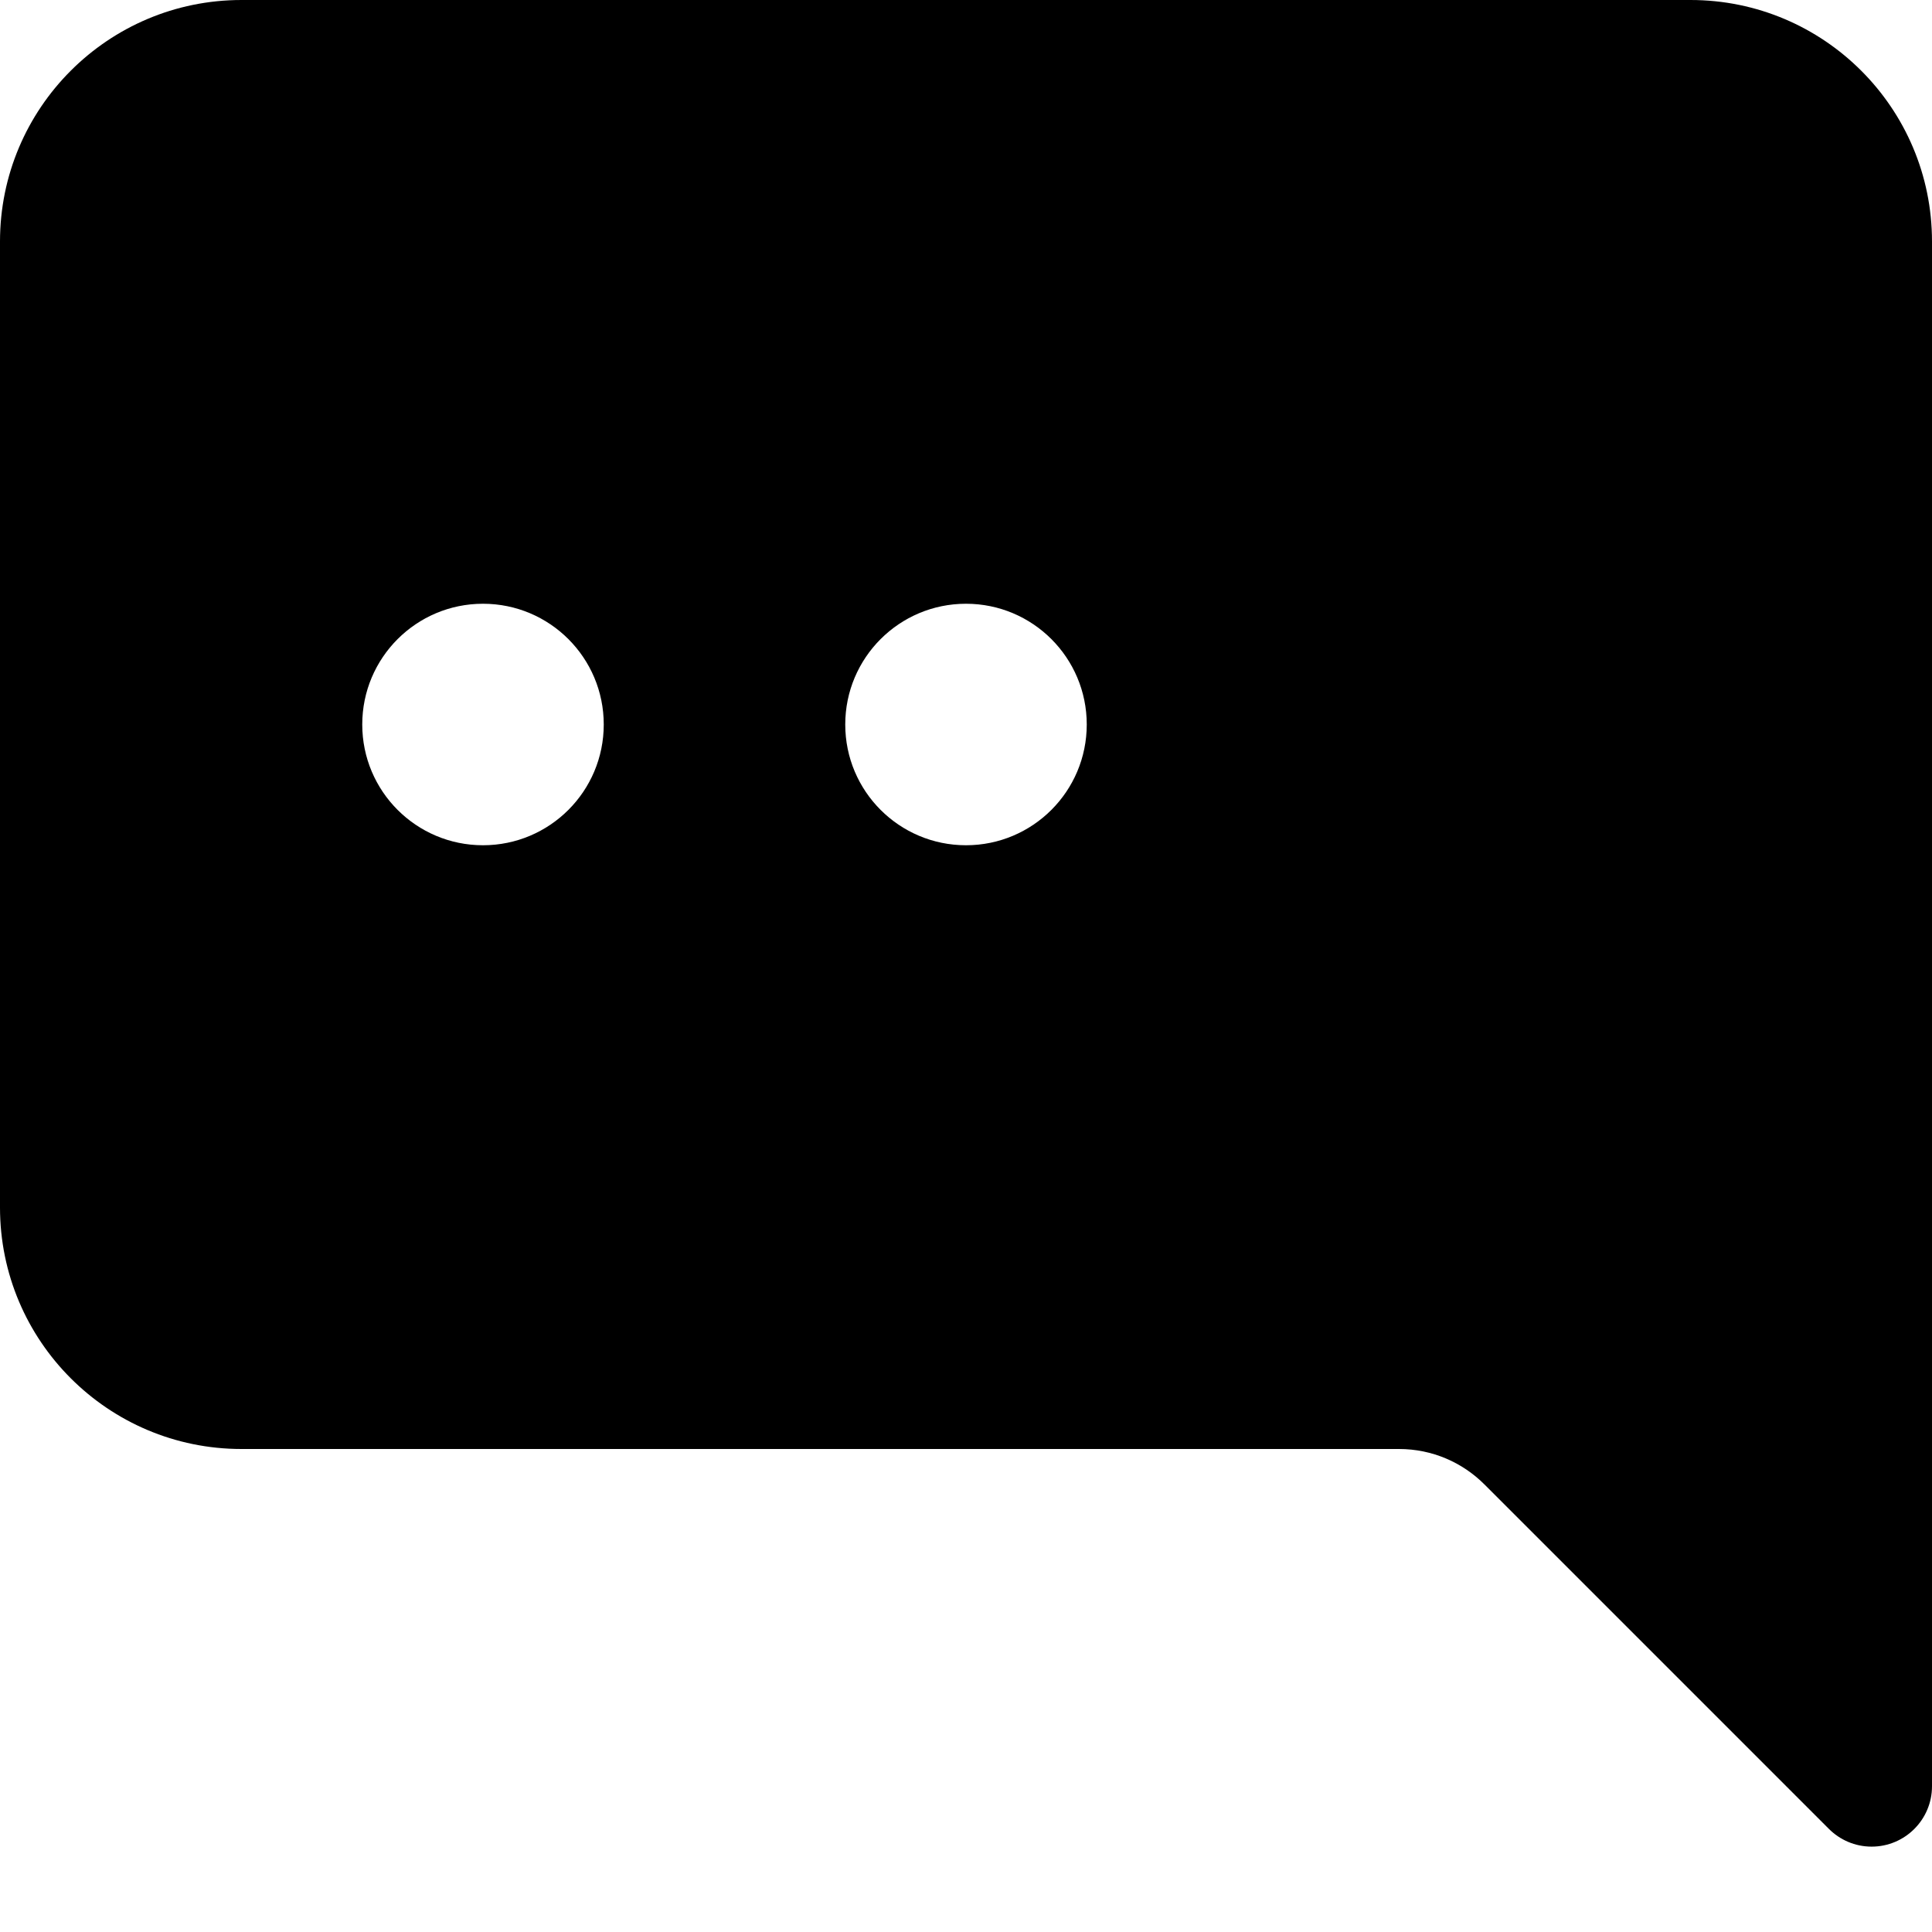 <!-- Generated by IcoMoon.io -->
<svg version="1.1" xmlns="http://www.w3.org/2000/svg" width="32" height="32" viewBox="0 0 32 32">
<title>chat-right-dots-fill</title>
<path d="M32 4c0-2.209-1.791-4-4-4v0h-24c-2.209 0-4 1.791-4 4v0 16c0 2.209 1.791 4 4 4v0h19.172c0.552 0 1.052 0.224 1.414 0.586l5.706 5.706c0.181 0.181 0.431 0.294 0.708 0.294 0.552 0 1-0.448 1-1v0-25.586zM10 12c0 1.105-0.895 2-2 2s-2-0.895-2-2v0c0-1.105 0.895-2 2-2s2 0.895 2 2v0zM18 12c0 1.105-0.895 2-2 2s-2-0.895-2-2v0c0-1.105 0.895-2 2-2s2 0.895 2 2v0zM24 14c1.105 0 2-0.895 2-2s-0.895-2-2-2v0c-1.105 0-2 0.895-2 2s0.895 2 2 2v0z"></path>
</svg>
